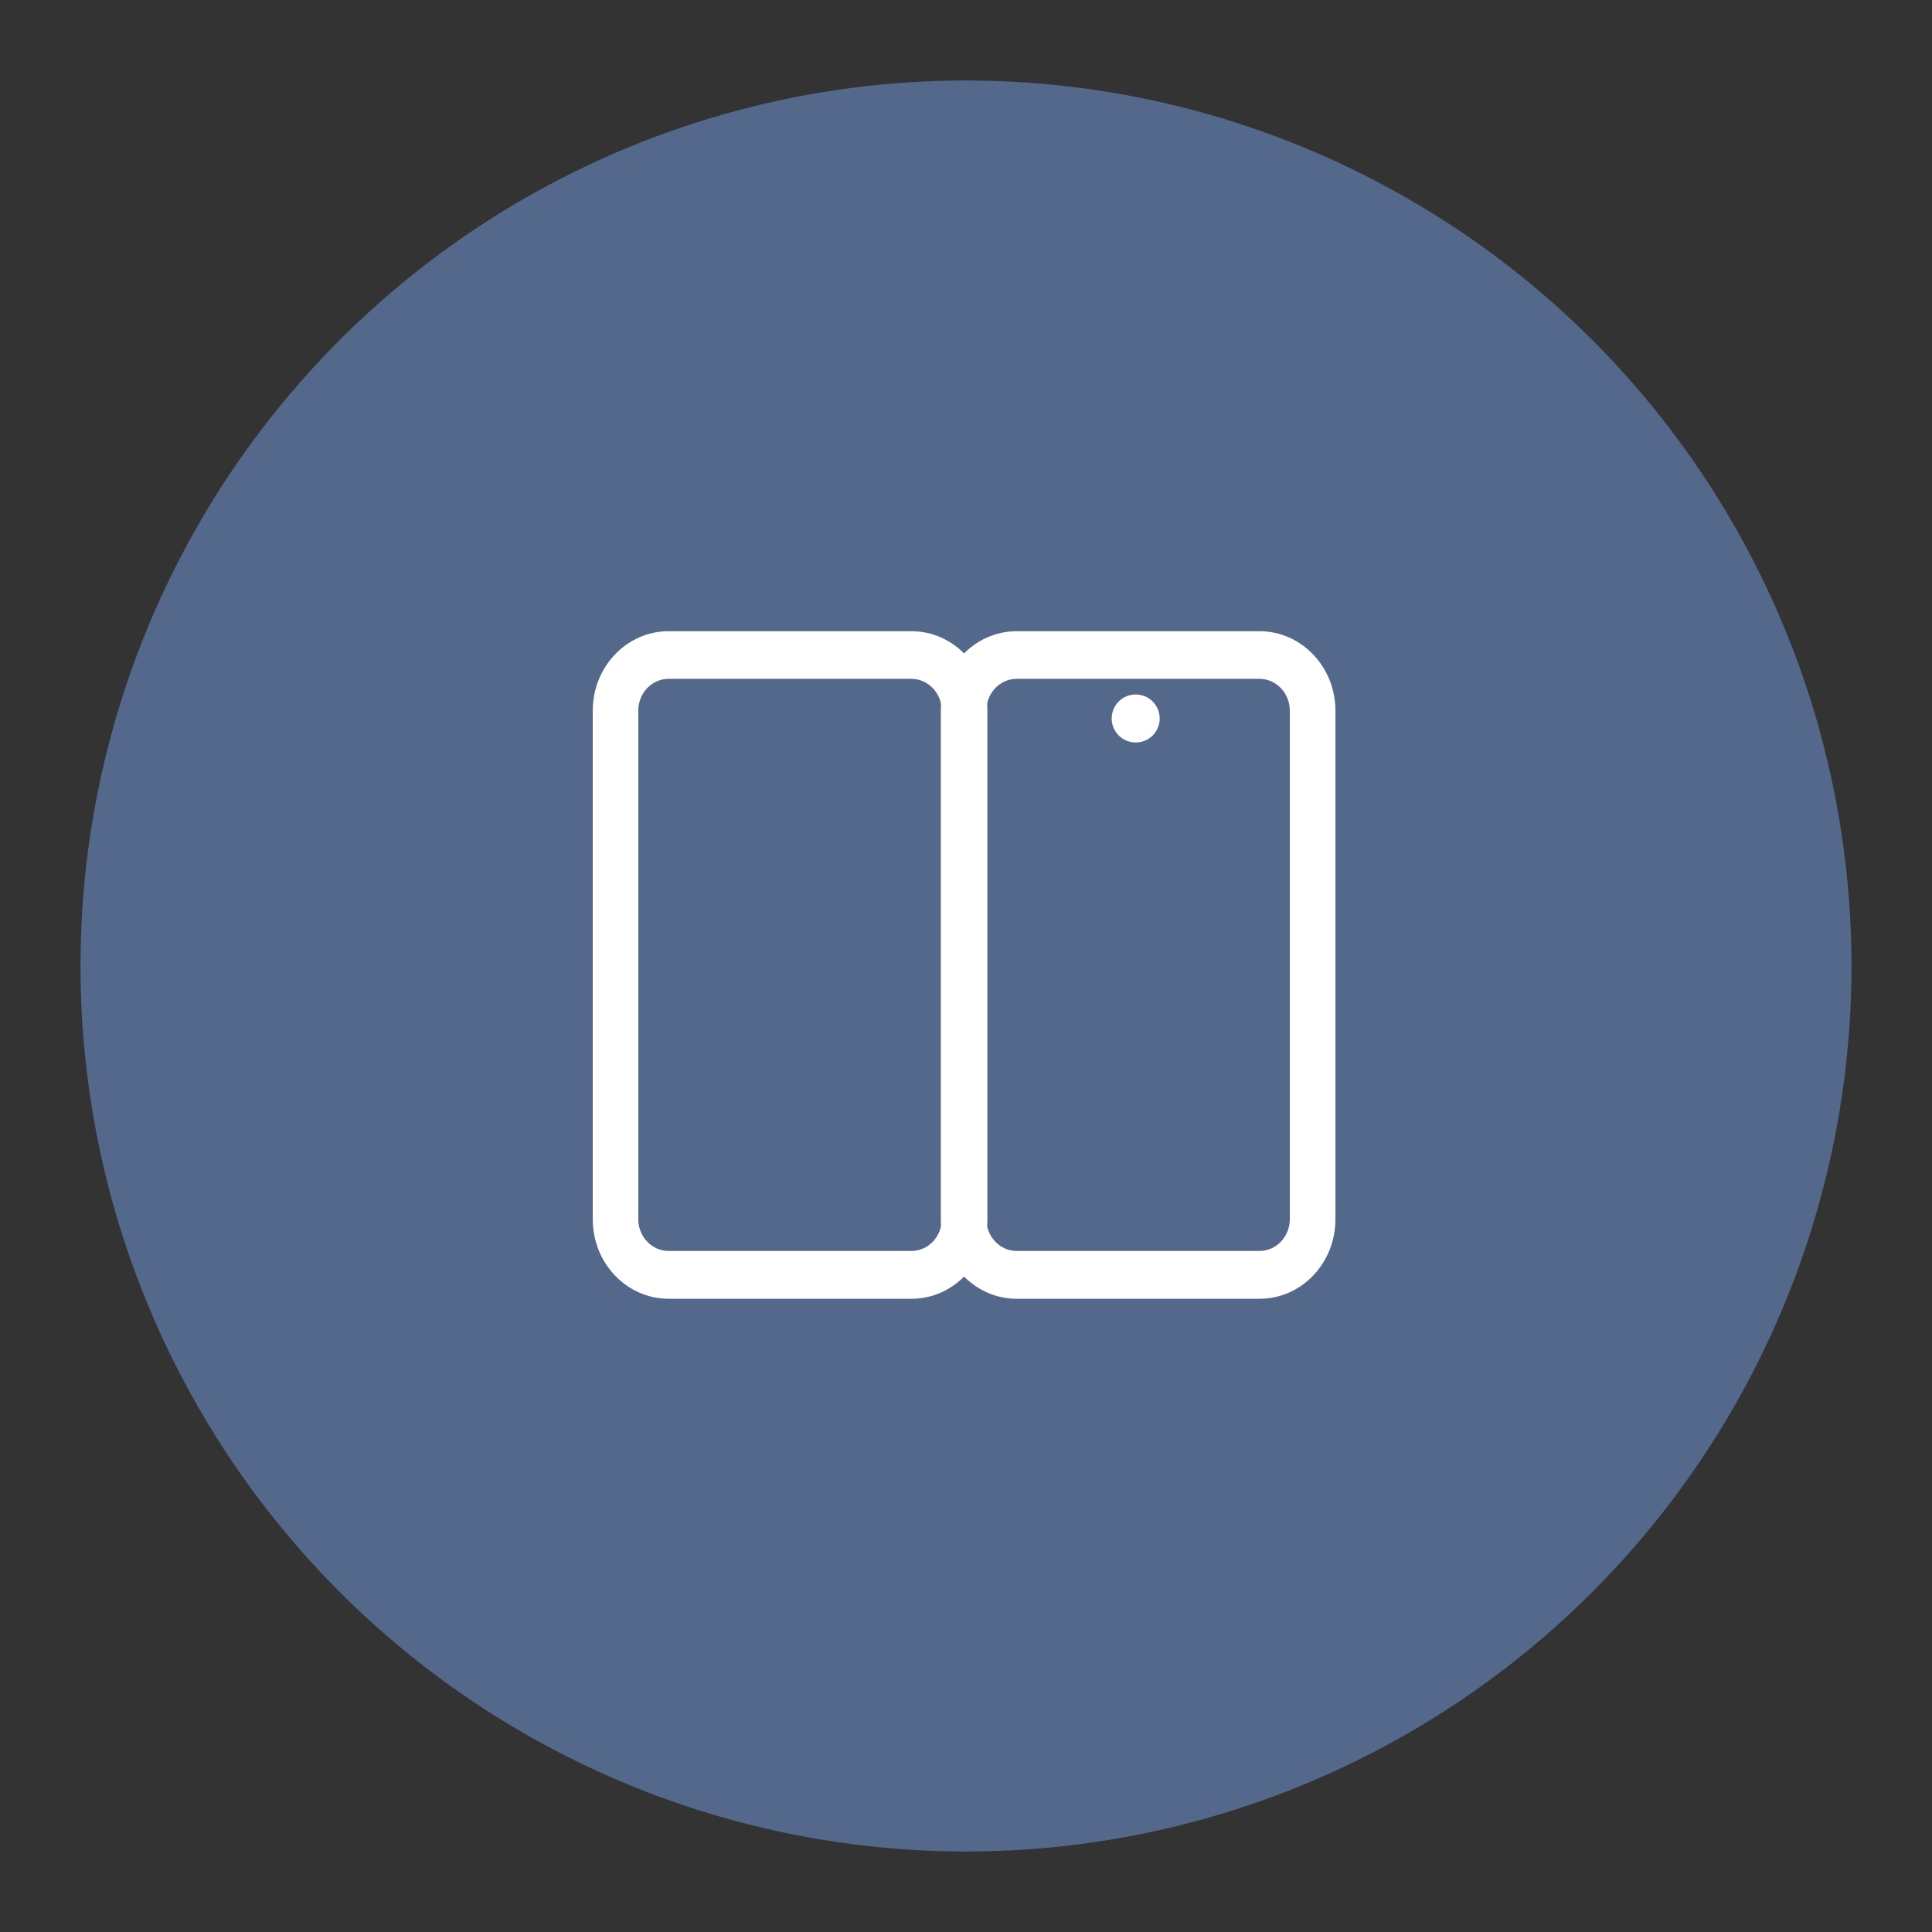<?xml version="1.0" encoding="UTF-8"?>
<svg version="1.1" viewBox="0 0 192 192" xmlns="http://www.w3.org/2000/svg">
 <rect x="0" y="0" width="192" height="192" fill="#333333" stroke="none"/>
 <circle class="a" cx="96" cy="96" r="88" style="fill:#54688c"/>
 <g transform="matrix(.058 0 0 .058 24.147 57.83)" fill="#fff">
  <path d="m1145.3 166.07c28.646 0 51.965 24.471 51.965 54.413v871.47c0 30.085-23.32 54.413-51.965 54.413h-416.01c-28.646 0-51.966-24.471-51.966-54.413v-871.47c0-30.085 23.32-54.413 51.966-54.413h416.01m0-81.619h-416.01c-71.83 0-129.99 61.034-129.99 136.18v871.47c0 75.285 58.299 136.18 129.99 136.18h416.16c71.831 0 129.99-61.034 129.99-136.18v-871.47c0-75.141-58.299-136.18-130.13-136.18z" style="fill:#fff;stroke-width:2.056"/>
  <path d="m1741.7 166.07c28.646 0 51.965 24.471 51.965 54.413v871.47c0 30.085-23.32 54.413-51.965 54.413h-416.01c-28.646 0-51.966-24.471-51.966-54.413v-871.47c0-30.085 23.32-54.413 51.966-54.413h416.01m0-81.619h-416.01c-71.831 0-129.99 61.034-129.99 136.18v871.47c0 75.285 58.299 136.18 129.99 136.18h416.16c71.83 0 129.99-61.034 129.99-136.18v-871.47c0-75.141-58.299-136.18-130.13-136.18z" style="fill:#fff;stroke-width:2.056"/>
  <path d="m1529.6 233.99m-41.128 0a41.128 41.128 0 1 0 82.256 0 41.128 41.128 0 1 0-82.256 0" style="fill:#fff;stroke-width:2.056"/>
 </g>
</svg>
